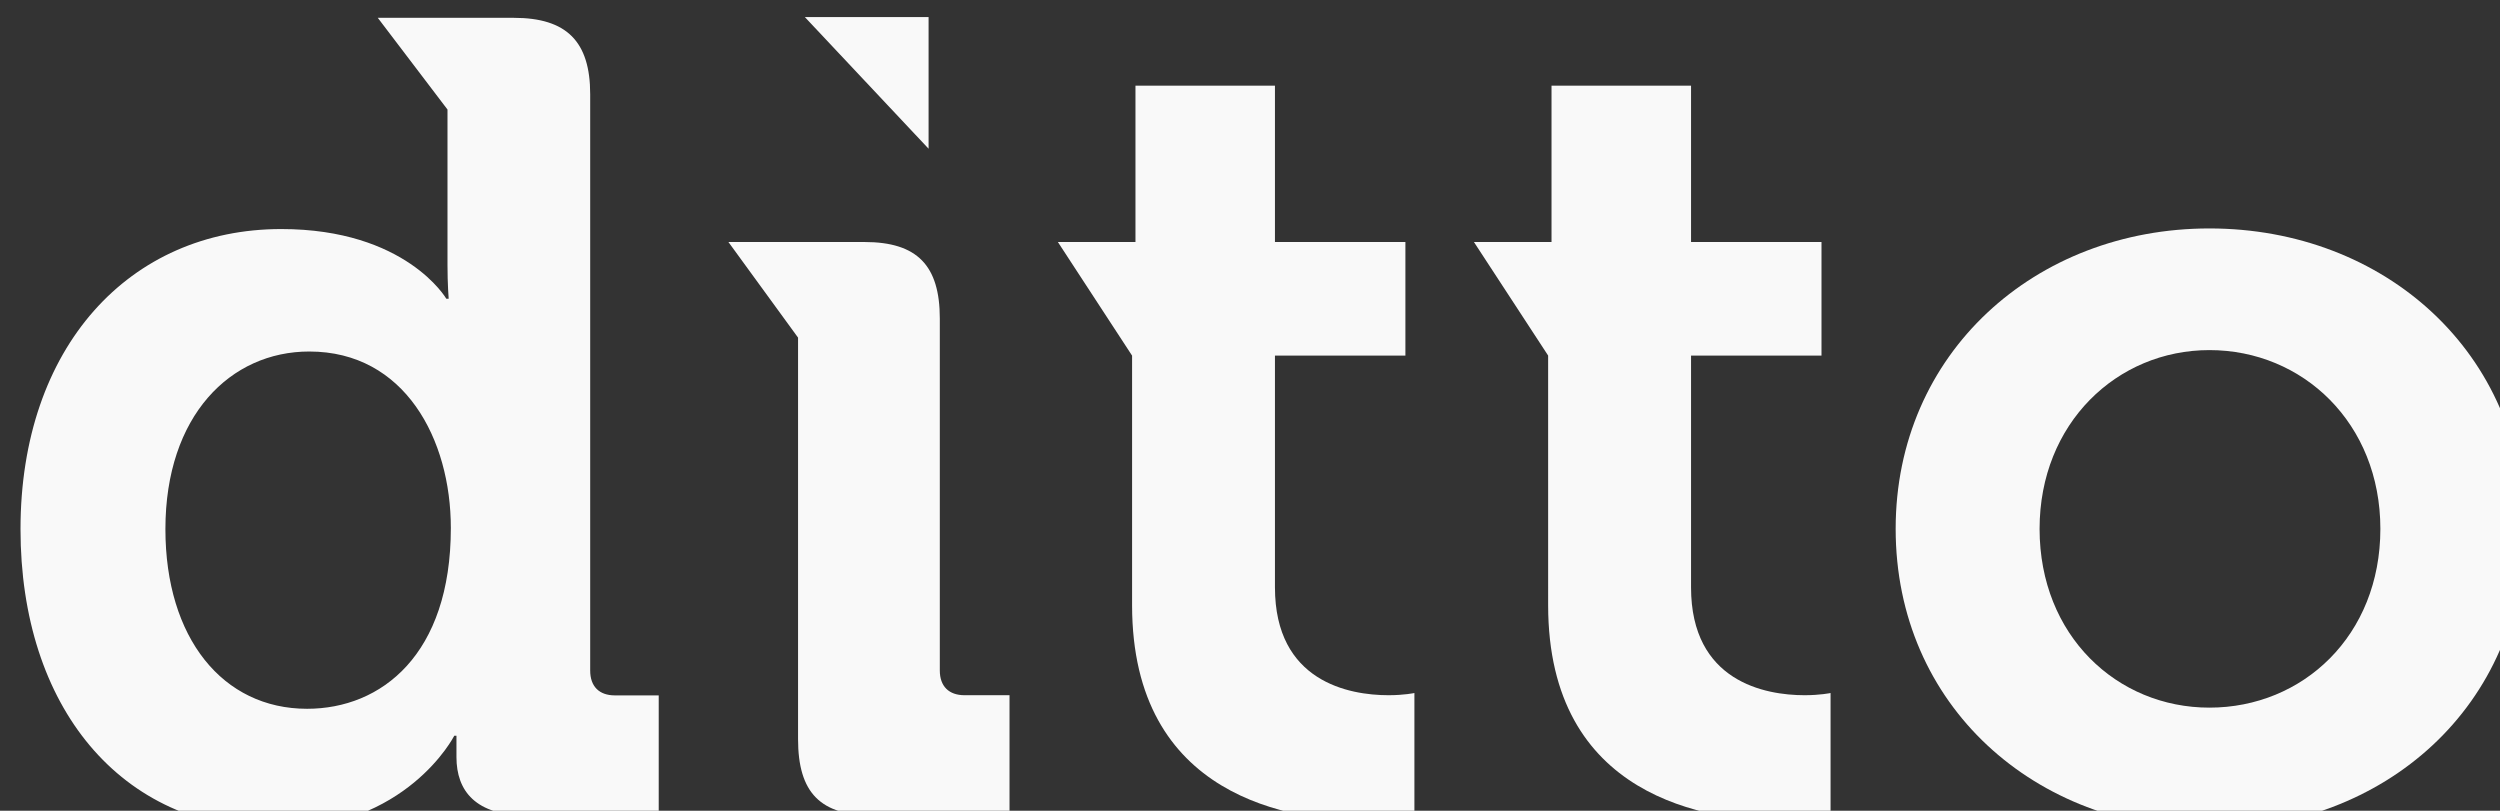 <?xml version="1.0" encoding="UTF-8" standalone="no"?>
<!-- Created with Inkscape (http://www.inkscape.org/) -->

<svg
   xmlns:dc="http://purl.org/dc/elements/1.1/"
   xmlns:cc="http://creativecommons.org/ns#"
   xmlns:rdf="http://www.w3.org/1999/02/22-rdf-syntax-ns#"
   xmlns:svg="http://www.w3.org/2000/svg"
   xmlns="http://www.w3.org/2000/svg"
   xmlns:sodipodi="http://sodipodi.sourceforge.net/DTD/sodipodi-0.dtd"
   xmlns:inkscape="http://www.inkscape.org/namespaces/inkscape"
   width="19.578mm"
   height="6.349mm"
   viewBox="0 0 19.578 6.349"
   version="1.1"
   id="svg71"
   sodipodi:docname="ditto_allwhite_textonly.svg"
   inkscape:version="0.92.2 (5c3e80d, 2017-08-06)">
  <rect x="0" y="0" width="19.578" height="6.349" fill="#333333" stroke="none"/>
  <defs
     id="defs65" />
  <sodipodi:namedview
     id="base"
     pagecolor="#ffffff"
     bordercolor="#666666"
     borderopacity="1.0"
     inkscape:pageopacity="0.0"
     inkscape:pageshadow="2"
     inkscape:zoom="3.959798"
     inkscape:cx="42.768713"
     inkscape:cy="7.3564308"
     inkscape:document-units="mm"
     inkscape:current-layer="g123"
     showgrid="false"
     inkscape:window-width="1920"
     inkscape:window-height="1137"
     inkscape:window-x="-8"
     inkscape:window-y="-8"
     inkscape:window-maximized="1" />
  <g
     inkscape:label="Layer 1"
     inkscape:groupmode="layer"
     id="layer1"
     transform="translate(-76.273,-65.763)">
    <g
       id="g123"
       transform="matrix(0.265,0,0,0.265,-25.196,-19.12)">
      <g
         id="g121">
        <path
           id="path109"
           d="m 406.487,330.292 c -2.059,-2.827 -2.059,-2.827 -2.059,-2.827 h 4.021 c 1.562,0 2.226,0.697 2.226,2.261 v 10.401 c 0,0.466 0.266,0.731 0.732,0.731 h 1.328 v 3.555 h -4.021 c -1.563,0 -2.228,-0.662 -2.228,-2.261 v -11.86 z"
           inkscape:connector-curvature="0"
           style="fill:#f9f9f9" />
        <polygon
           id="polygon111"
           points="410.343,320.818 410.343,324.708 406.687,320.818 "
           style="fill:#f9f9f9" />
        <path
           id="path113"
           d="m 416.356,330.821 -2.192,-3.356 h 2.293 v -4.621 h 4.122 v 4.621 h 3.855 v 3.356 h -3.855 v 6.849 c 0,2.788 2.191,3.188 3.355,3.188 0.465,0 0.766,-0.065 0.766,-0.065 v 3.689 c 0,0 -0.531,0.101 -1.293,0.101 -2.366,0 -7.05,-0.701 -7.05,-6.386 v -7.376 z"
           inkscape:connector-curvature="0"
           style="fill:#f9f9f9" />
        <path
           id="path115"
           d="m 428.652,330.821 -2.193,-3.356 h 2.293 v -4.621 h 4.123 v 4.621 h 3.855 v 3.356 h -3.855 v 6.849 c 0,2.788 2.191,3.188 3.355,3.188 0.465,0 0.768,-0.065 0.768,-0.065 v 3.689 c 0,0 -0.533,0.101 -1.301,0.101 -2.359,0 -7.045,-0.701 -7.045,-6.386 z"
           inkscape:connector-curvature="0"
           style="fill:#f9f9f9" />
        <path
           id="path117"
           d="m 448.193,327.064 c 5.184,0 9.309,3.691 9.309,8.877 0,5.218 -4.125,8.872 -9.309,8.872 -5.15,0 -9.271,-3.654 -9.271,-8.872 0,-5.185 4.121,-8.877 9.271,-8.877 z m 0,14.161 c 2.762,0 5.053,-2.126 5.053,-5.283 0,-3.123 -2.291,-5.283 -5.053,-5.283 -2.727,0 -5.018,2.16 -5.018,5.283 10e-4,3.157 2.292,5.283 5.018,5.283 z"
           inkscape:connector-curvature="0"
           style="fill:#f9f9f9" />
        <path
           id="path119"
           d="m 391.213,327.082 c 3.686,0 4.879,2.06 4.879,2.06 h 0.069 c 0,0 -0.035,-0.433 -0.035,-0.997 v -4.595 l -2.06,-2.71 h 4.02 c 1.56,0 2.257,0.697 2.257,2.257 v 17.034 c 0,0.467 0.266,0.732 0.729,0.732 h 1.296 v 3.55 h -3.886 c -1.528,0 -2.091,-0.728 -2.091,-1.726 0,-0.365 0,-0.631 0,-0.631 h -0.065 c 0,0 -1.397,2.757 -5.28,2.757 -4.585,0 -7.538,-3.619 -7.538,-8.863 0,-5.382 3.219,-8.868 7.705,-8.868 z m 5.012,8.833 c 0,-2.622 -1.361,-5.214 -4.184,-5.214 -2.324,0 -4.251,1.891 -4.251,5.249 0,3.219 1.694,5.309 4.186,5.309 2.191,0 4.249,-1.594 4.249,-5.344 z"
           inkscape:connector-curvature="0"
           style="fill:#f9f9f9" />
      </g>
    </g>
  </g>
</svg>
